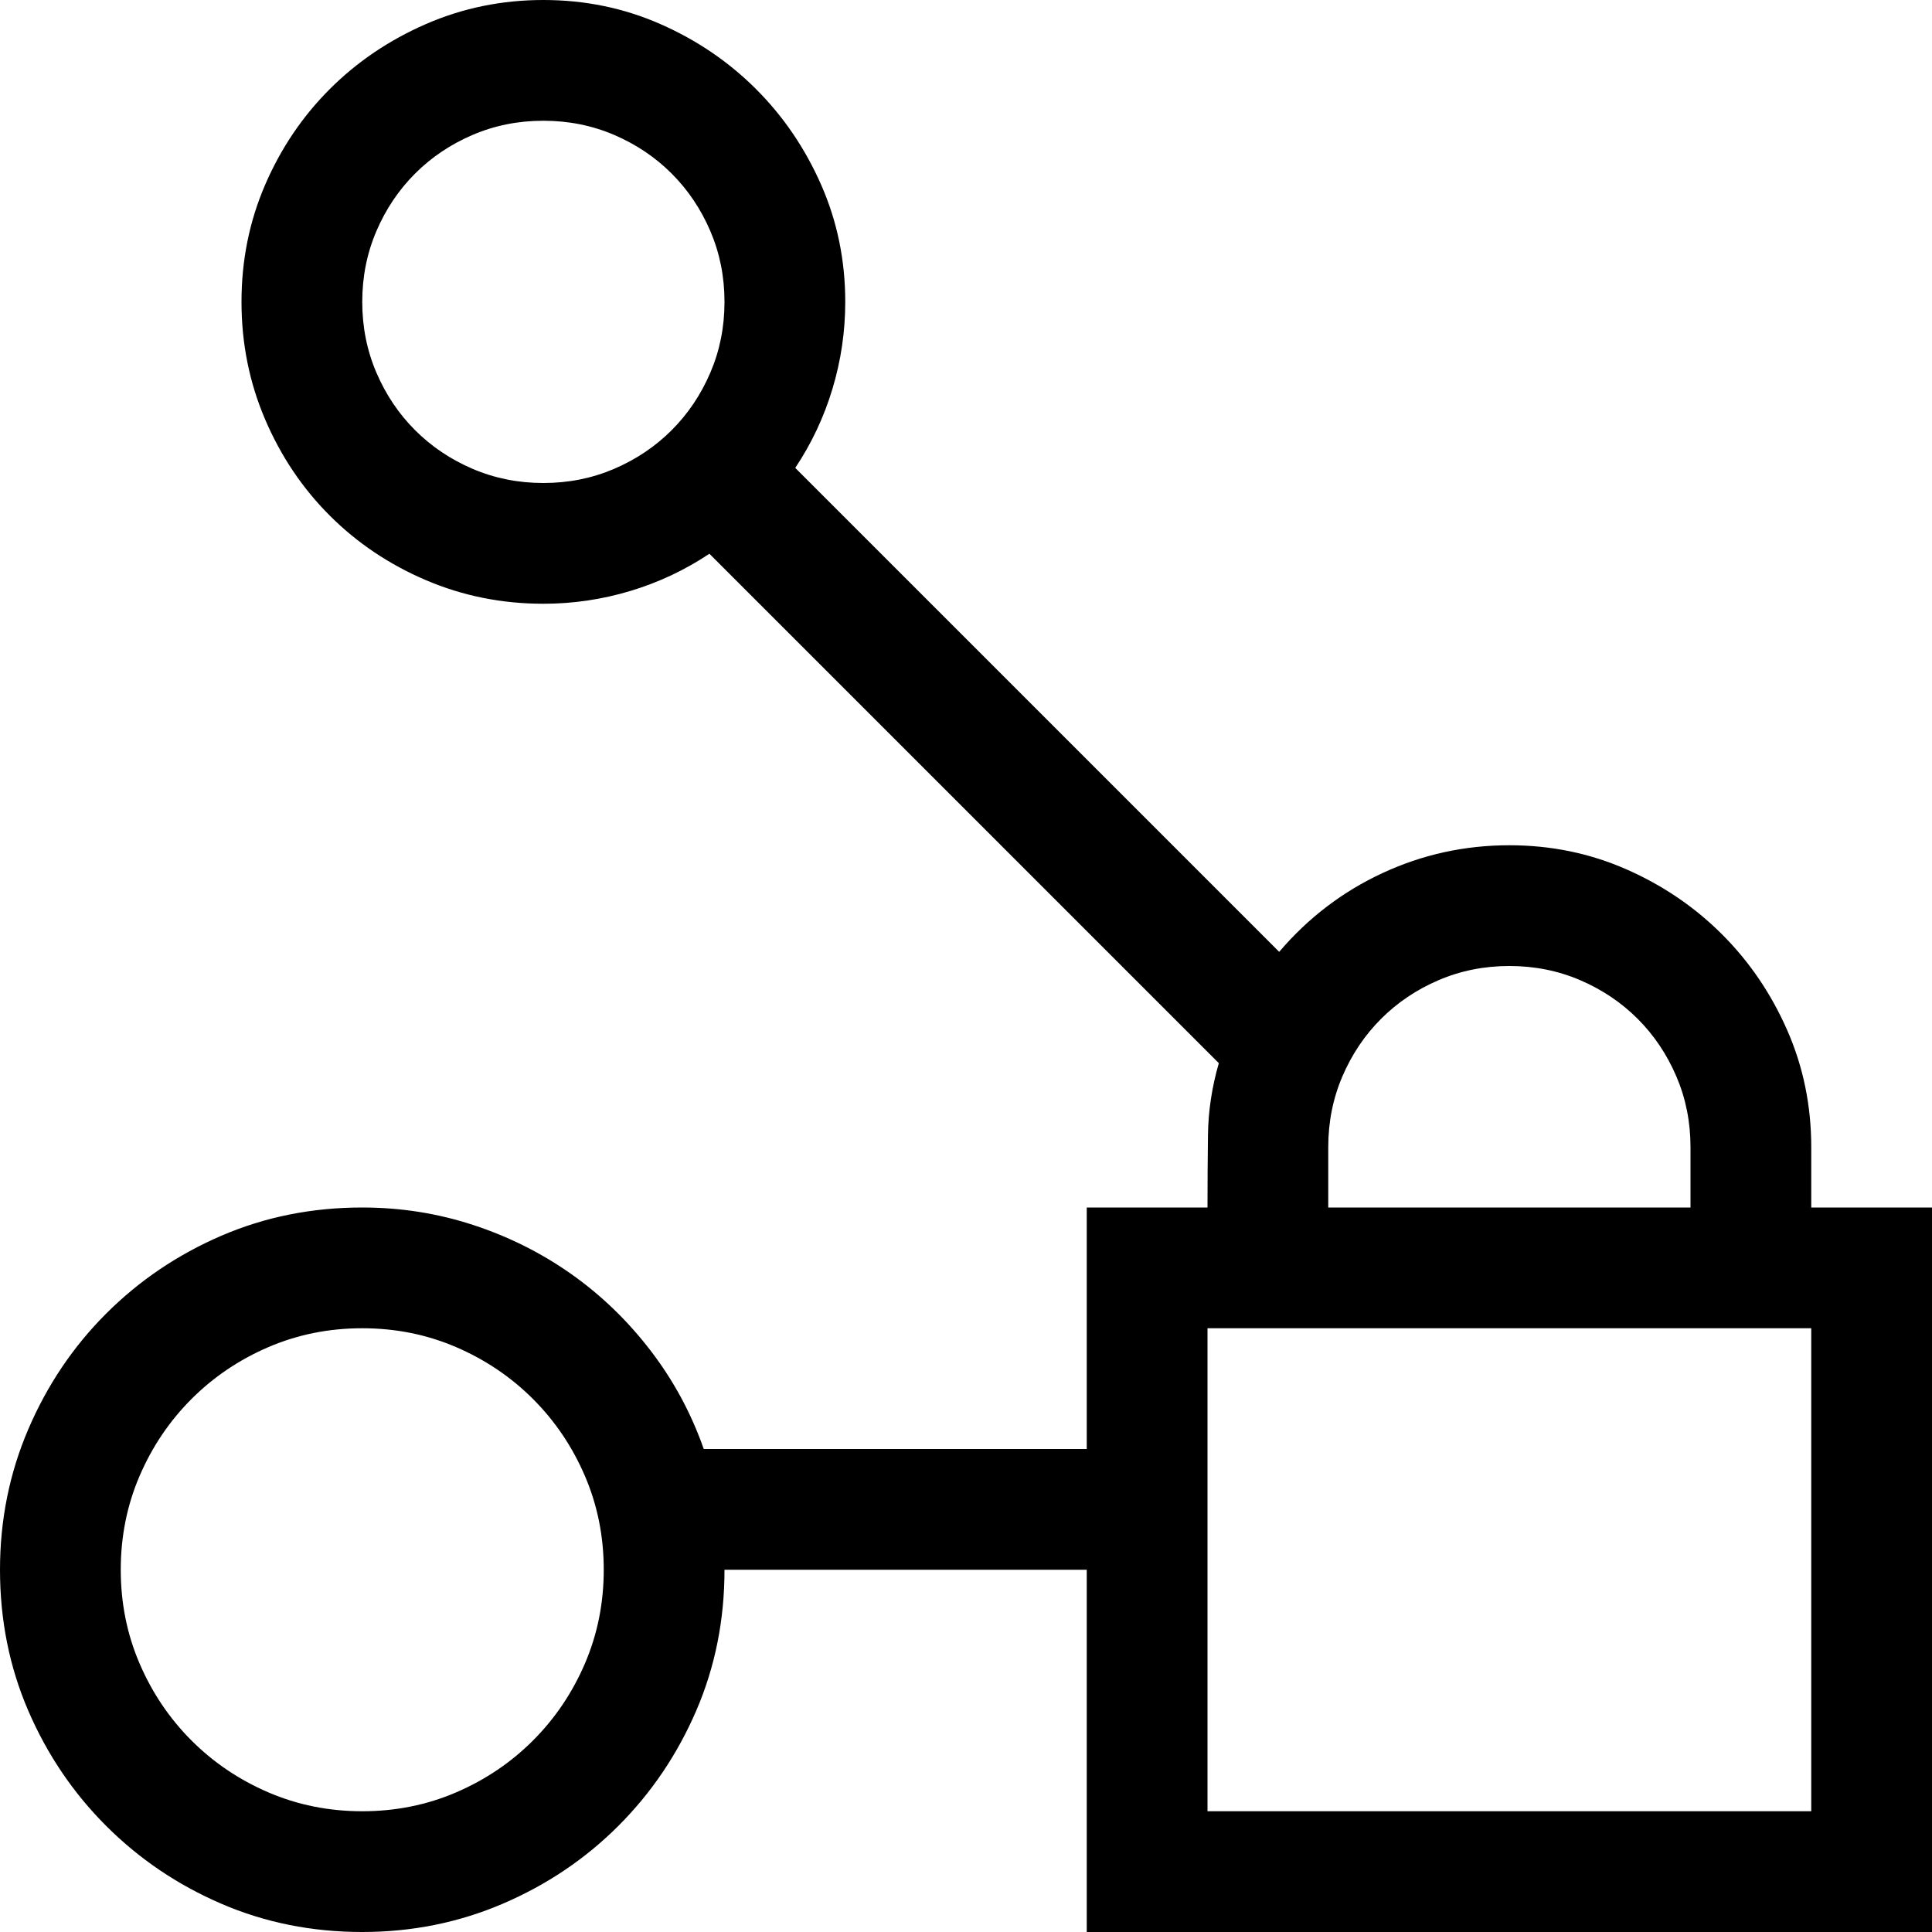<svg width="1792" height="1792" viewBox="0 0 1792 1792" xmlns="http://www.w3.org/2000/svg"><path d="M1792 1120v672h-784v-336H672q0 70-26.25 130.813t-72.188 106.75-107.187 72.187T336 1792q-70 0-130.813-26.25t-106.75-72.188-72.187-106.75T0 1456q0-69.125 26.25-130.375t72.188-107.188 106.75-72.187T336 1120q53.375 0 102.813 16.188t91 45.5 73.5 70.874T652.75 1344H1008v-224h112q0-34.125.438-67.375t10.062-66.5L658 513.625q-34.125 22.75-73.5 34.563T504 560q-57.75 0-108.938-21.875t-89.25-59.938-59.937-89.25T224 280t21.875-108.5 59.938-88.813 89.25-60.374T504 0t108.5 22.313 88.813 60.374 60.375 88.813T784 280q0 41.125-11.813 80.5T737.625 434L1186.5 882.875q40.25-47.25 95.813-73.063T1400 784q57.75 0 108.5 22.313t88.813 60.375 60.374 88.812T1680 1064v56h112zM504 448q35 0 65.625-13.125T623 399t35.875-53.375T672 280t-13.125-65.625T623 161t-53.375-35.875T504 112t-65.625 13.125T385 161t-35.875 53.375T336 280t13.125 65.625T385 399t53.375 35.875T504 448zM336 1680q46.375 0 87.063-17.5t71.312-48.125 48.125-71.313T560 1456t-17.5-87.063-48.125-71.312-71.313-48.125T336 1232t-87.063 17.5-71.312 48.125-48.125 71.313T112 1456t17.5 87.063 48.125 71.312 71.313 48.125T336 1680zm896-560h336v-56q0-35-13.125-65.625T1519 945t-53.375-35.875T1400 896t-65.625 13.125T1281 945t-35.875 53.375T1232 1064v56zm448 112h-560v448h560v-448z"/></svg>